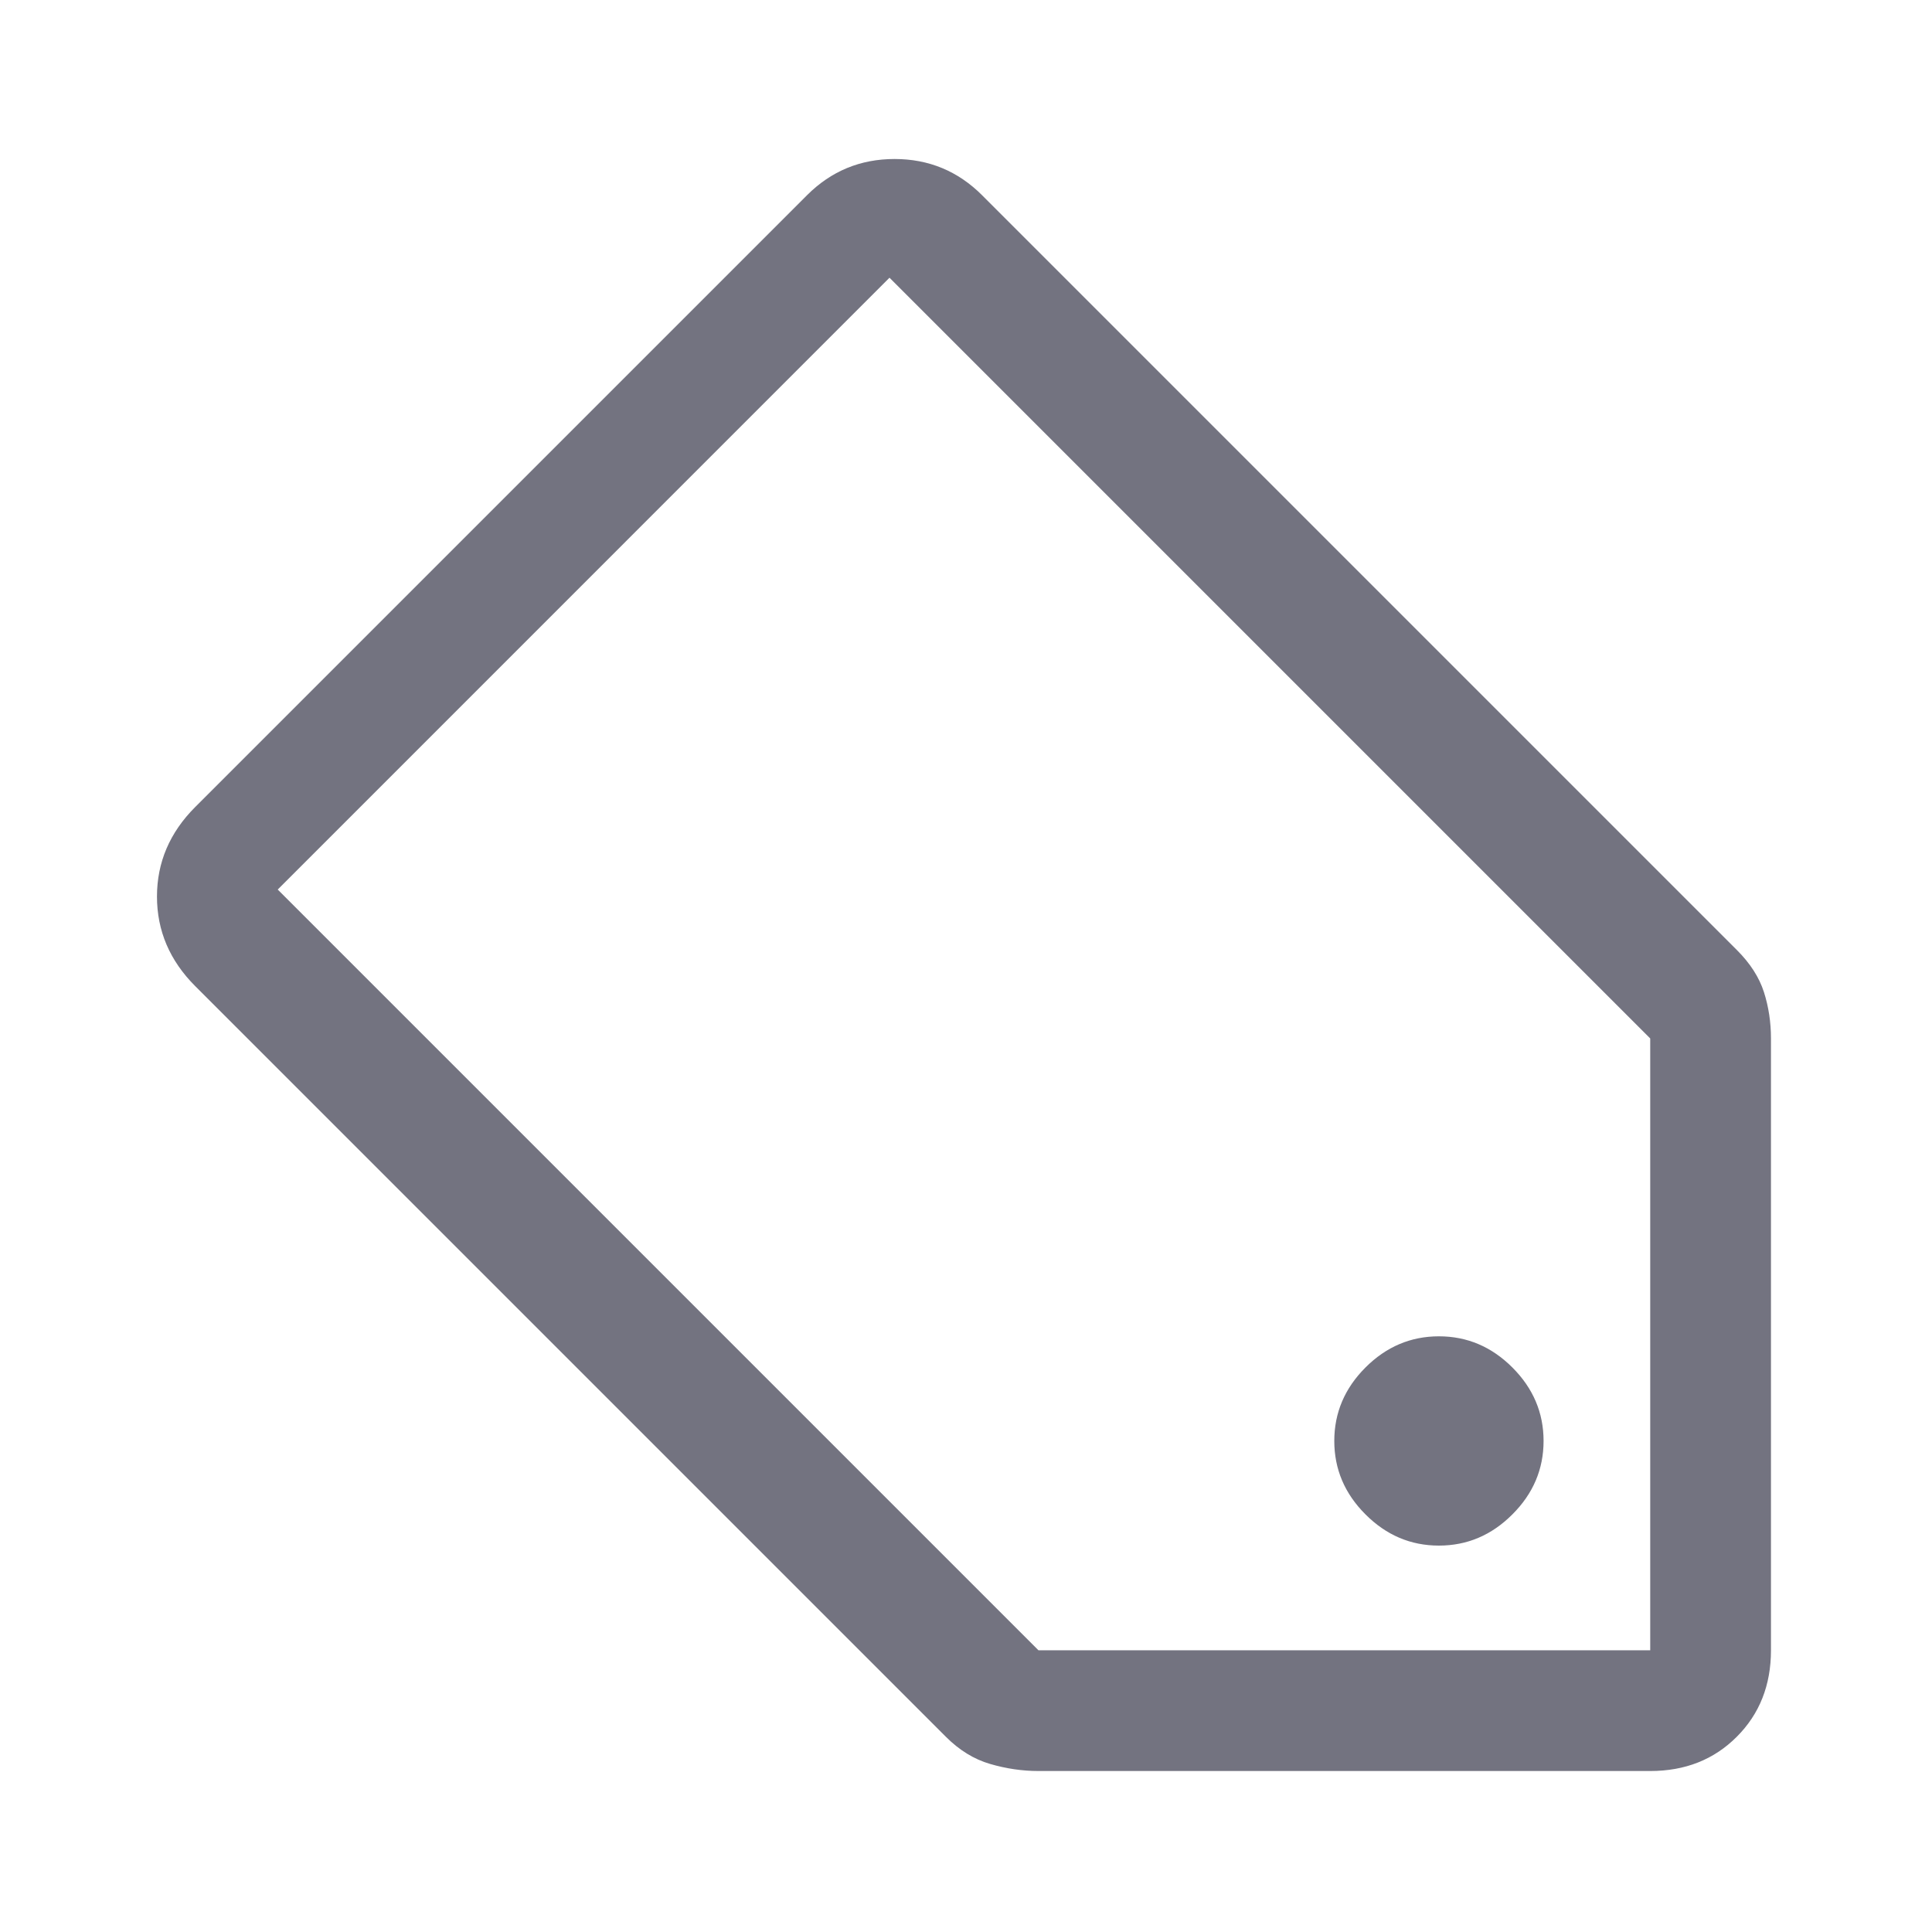<svg width="40" height="40" viewBox="0 0 40 40" fill="none" xmlns="http://www.w3.org/2000/svg">
<path d="M16.708 4.042C17.208 3.542 17.812 3.292 18.521 3.292C19.229 3.292 19.833 3.542 20.333 4.042L35.958 19.667C36.236 19.944 36.423 20.236 36.521 20.542C36.618 20.847 36.666 21.167 36.666 21.5V34.167C36.666 34.889 36.43 35.486 35.958 35.958C35.486 36.431 34.889 36.667 34.166 36.667H21.5C21.166 36.667 20.833 36.618 20.5 36.521C20.166 36.424 19.861 36.236 19.583 35.958L4.042 20.417C3.514 19.889 3.25 19.271 3.25 18.562C3.25 17.854 3.514 17.236 4.042 16.708L16.708 4.042ZM18.416 5.75L5.75 18.417L21.5 34.167H34.166V21.5L18.416 5.75ZM29.791 27.667C29.208 27.667 28.701 27.882 28.271 28.312C27.84 28.743 27.625 29.25 27.625 29.833C27.625 30.417 27.84 30.924 28.271 31.354C28.701 31.785 29.208 32 29.791 32C30.375 32 30.882 31.785 31.312 31.354C31.743 30.924 31.958 30.417 31.958 29.833C31.958 29.25 31.743 28.743 31.312 28.312C30.882 27.882 30.375 27.667 29.791 27.667Z" fill="#737380"/>
</svg>
